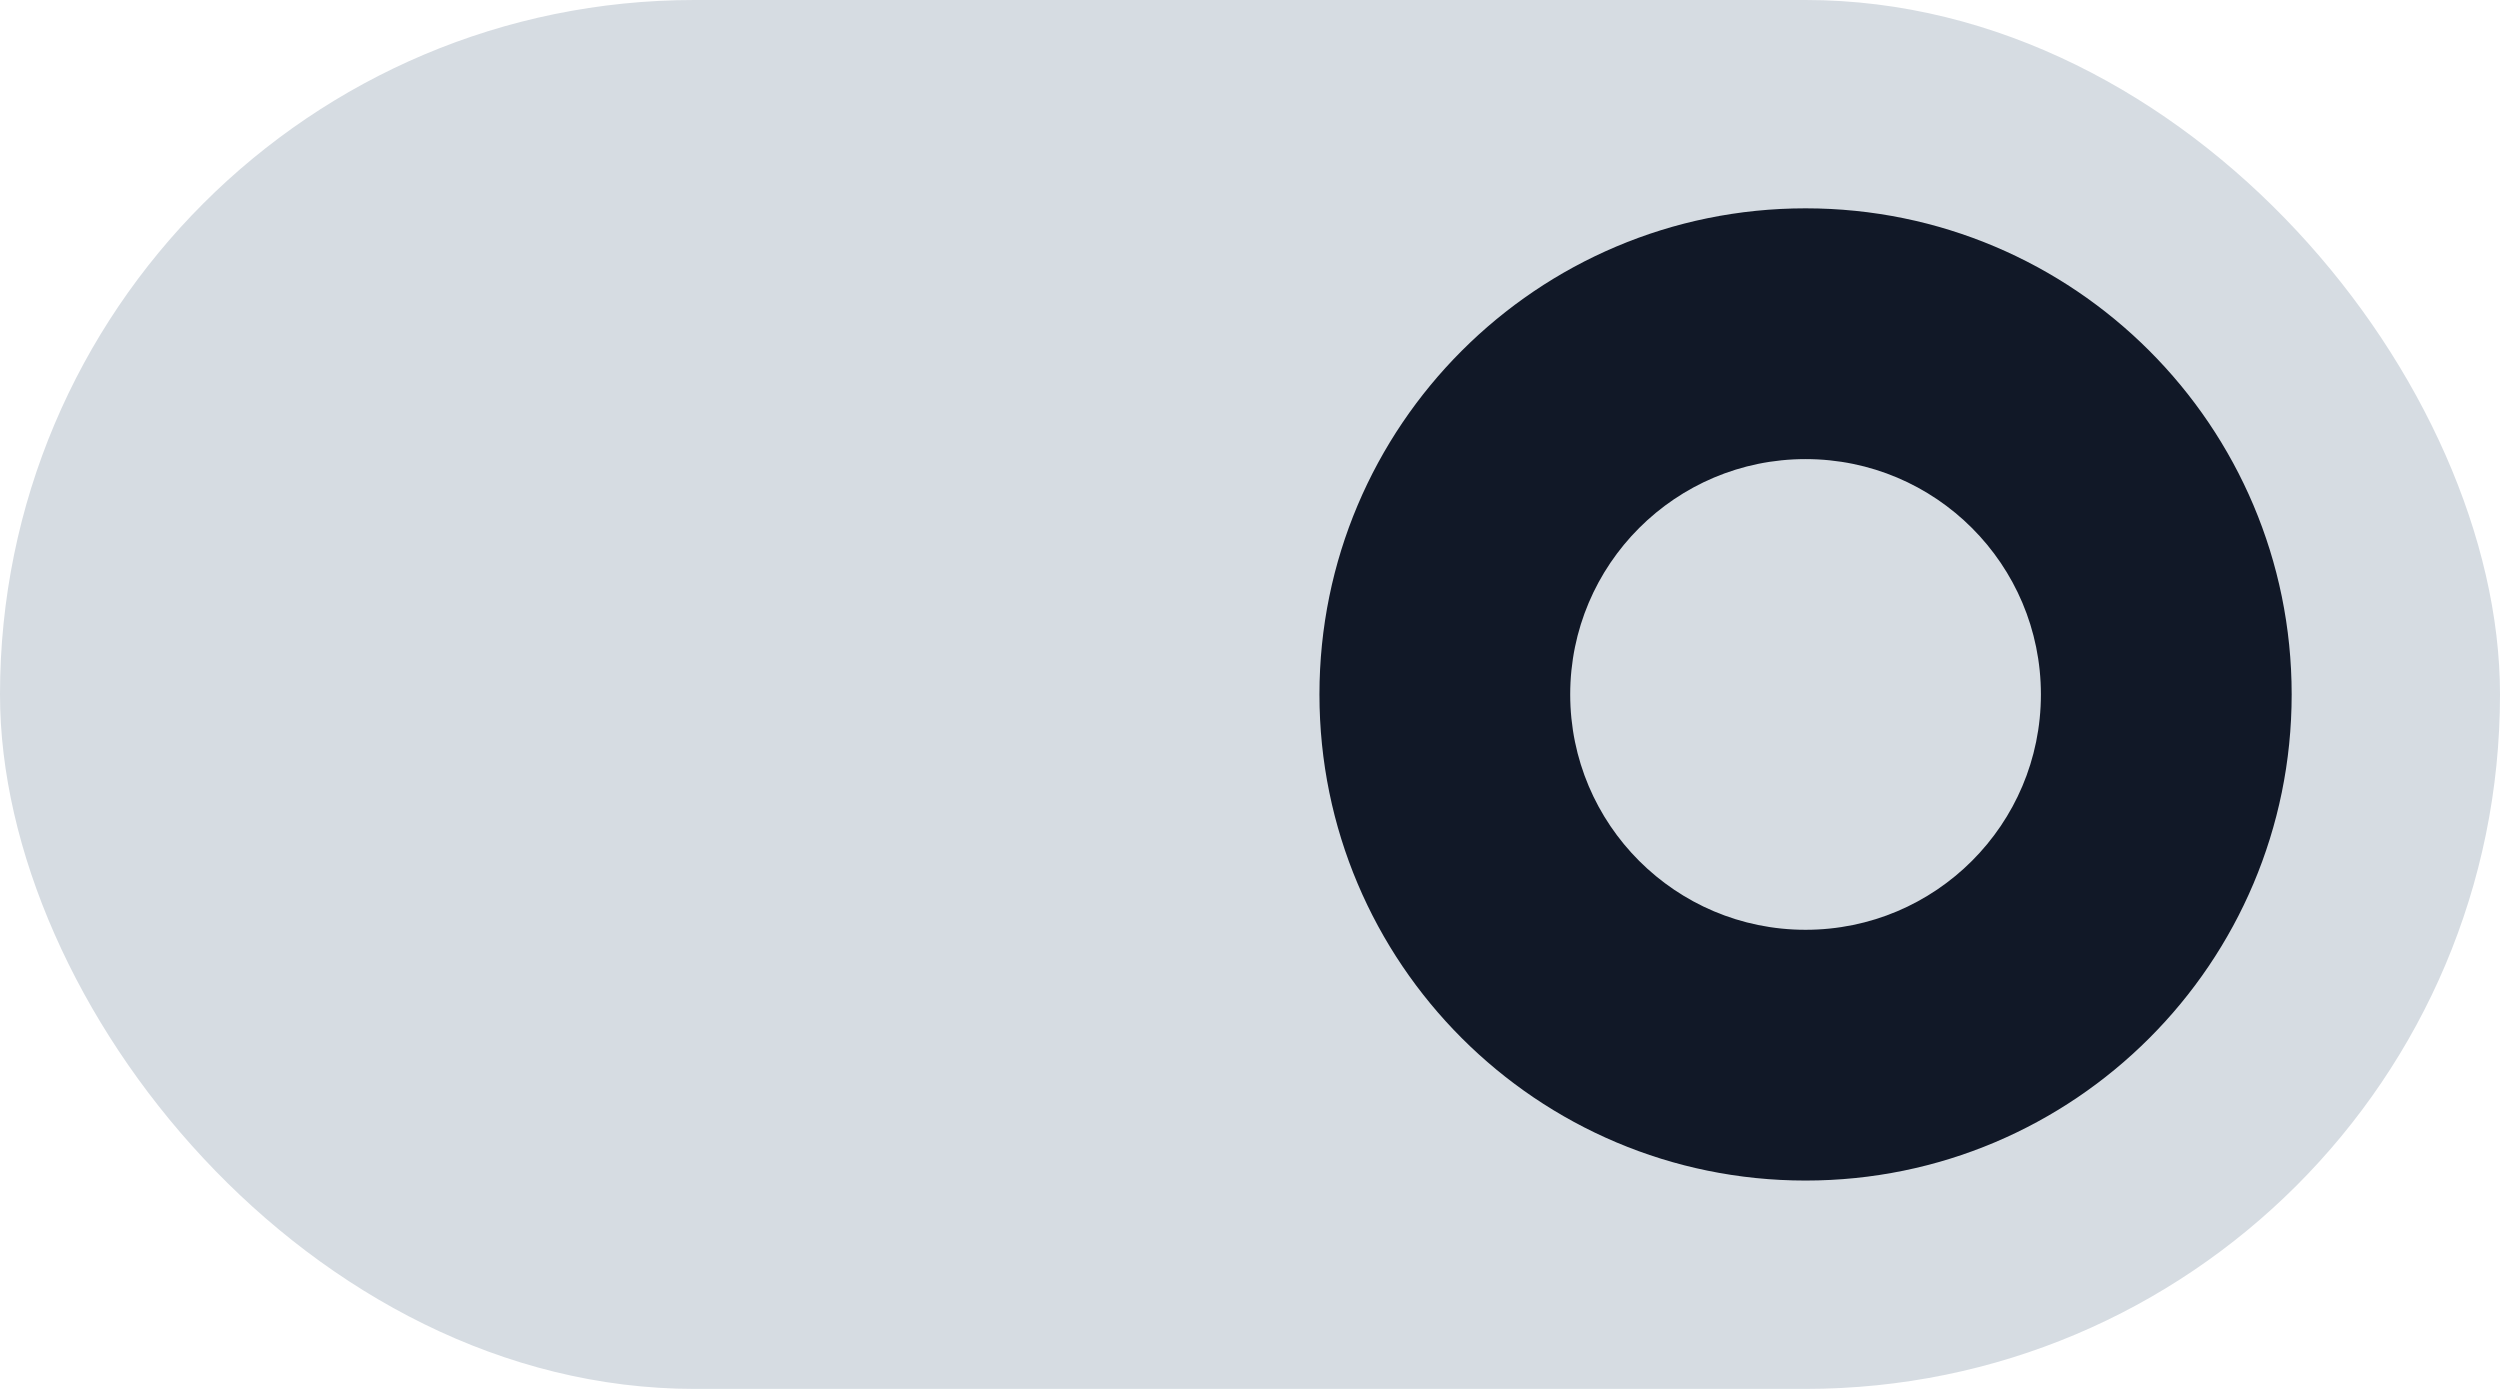 <svg width="36" height="20" viewBox="0 0 36 20" fill="none" xmlns="http://www.w3.org/2000/svg">
<rect width="36" height="20" rx="10" fill="#D6DCE2"/>
<path d="M33 10C33 13.866 29.866 17 26 17C22.134 17 19 13.866 19 10C19 6.134 22.134 3 26 3C29.866 3 33 6.134 33 10ZM22.611 10C22.611 11.872 24.128 13.389 26 13.389C27.872 13.389 29.389 11.872 29.389 10C29.389 8.128 27.872 6.611 26 6.611C24.128 6.611 22.611 8.128 22.611 10Z" fill="#111827"/>
</svg>
